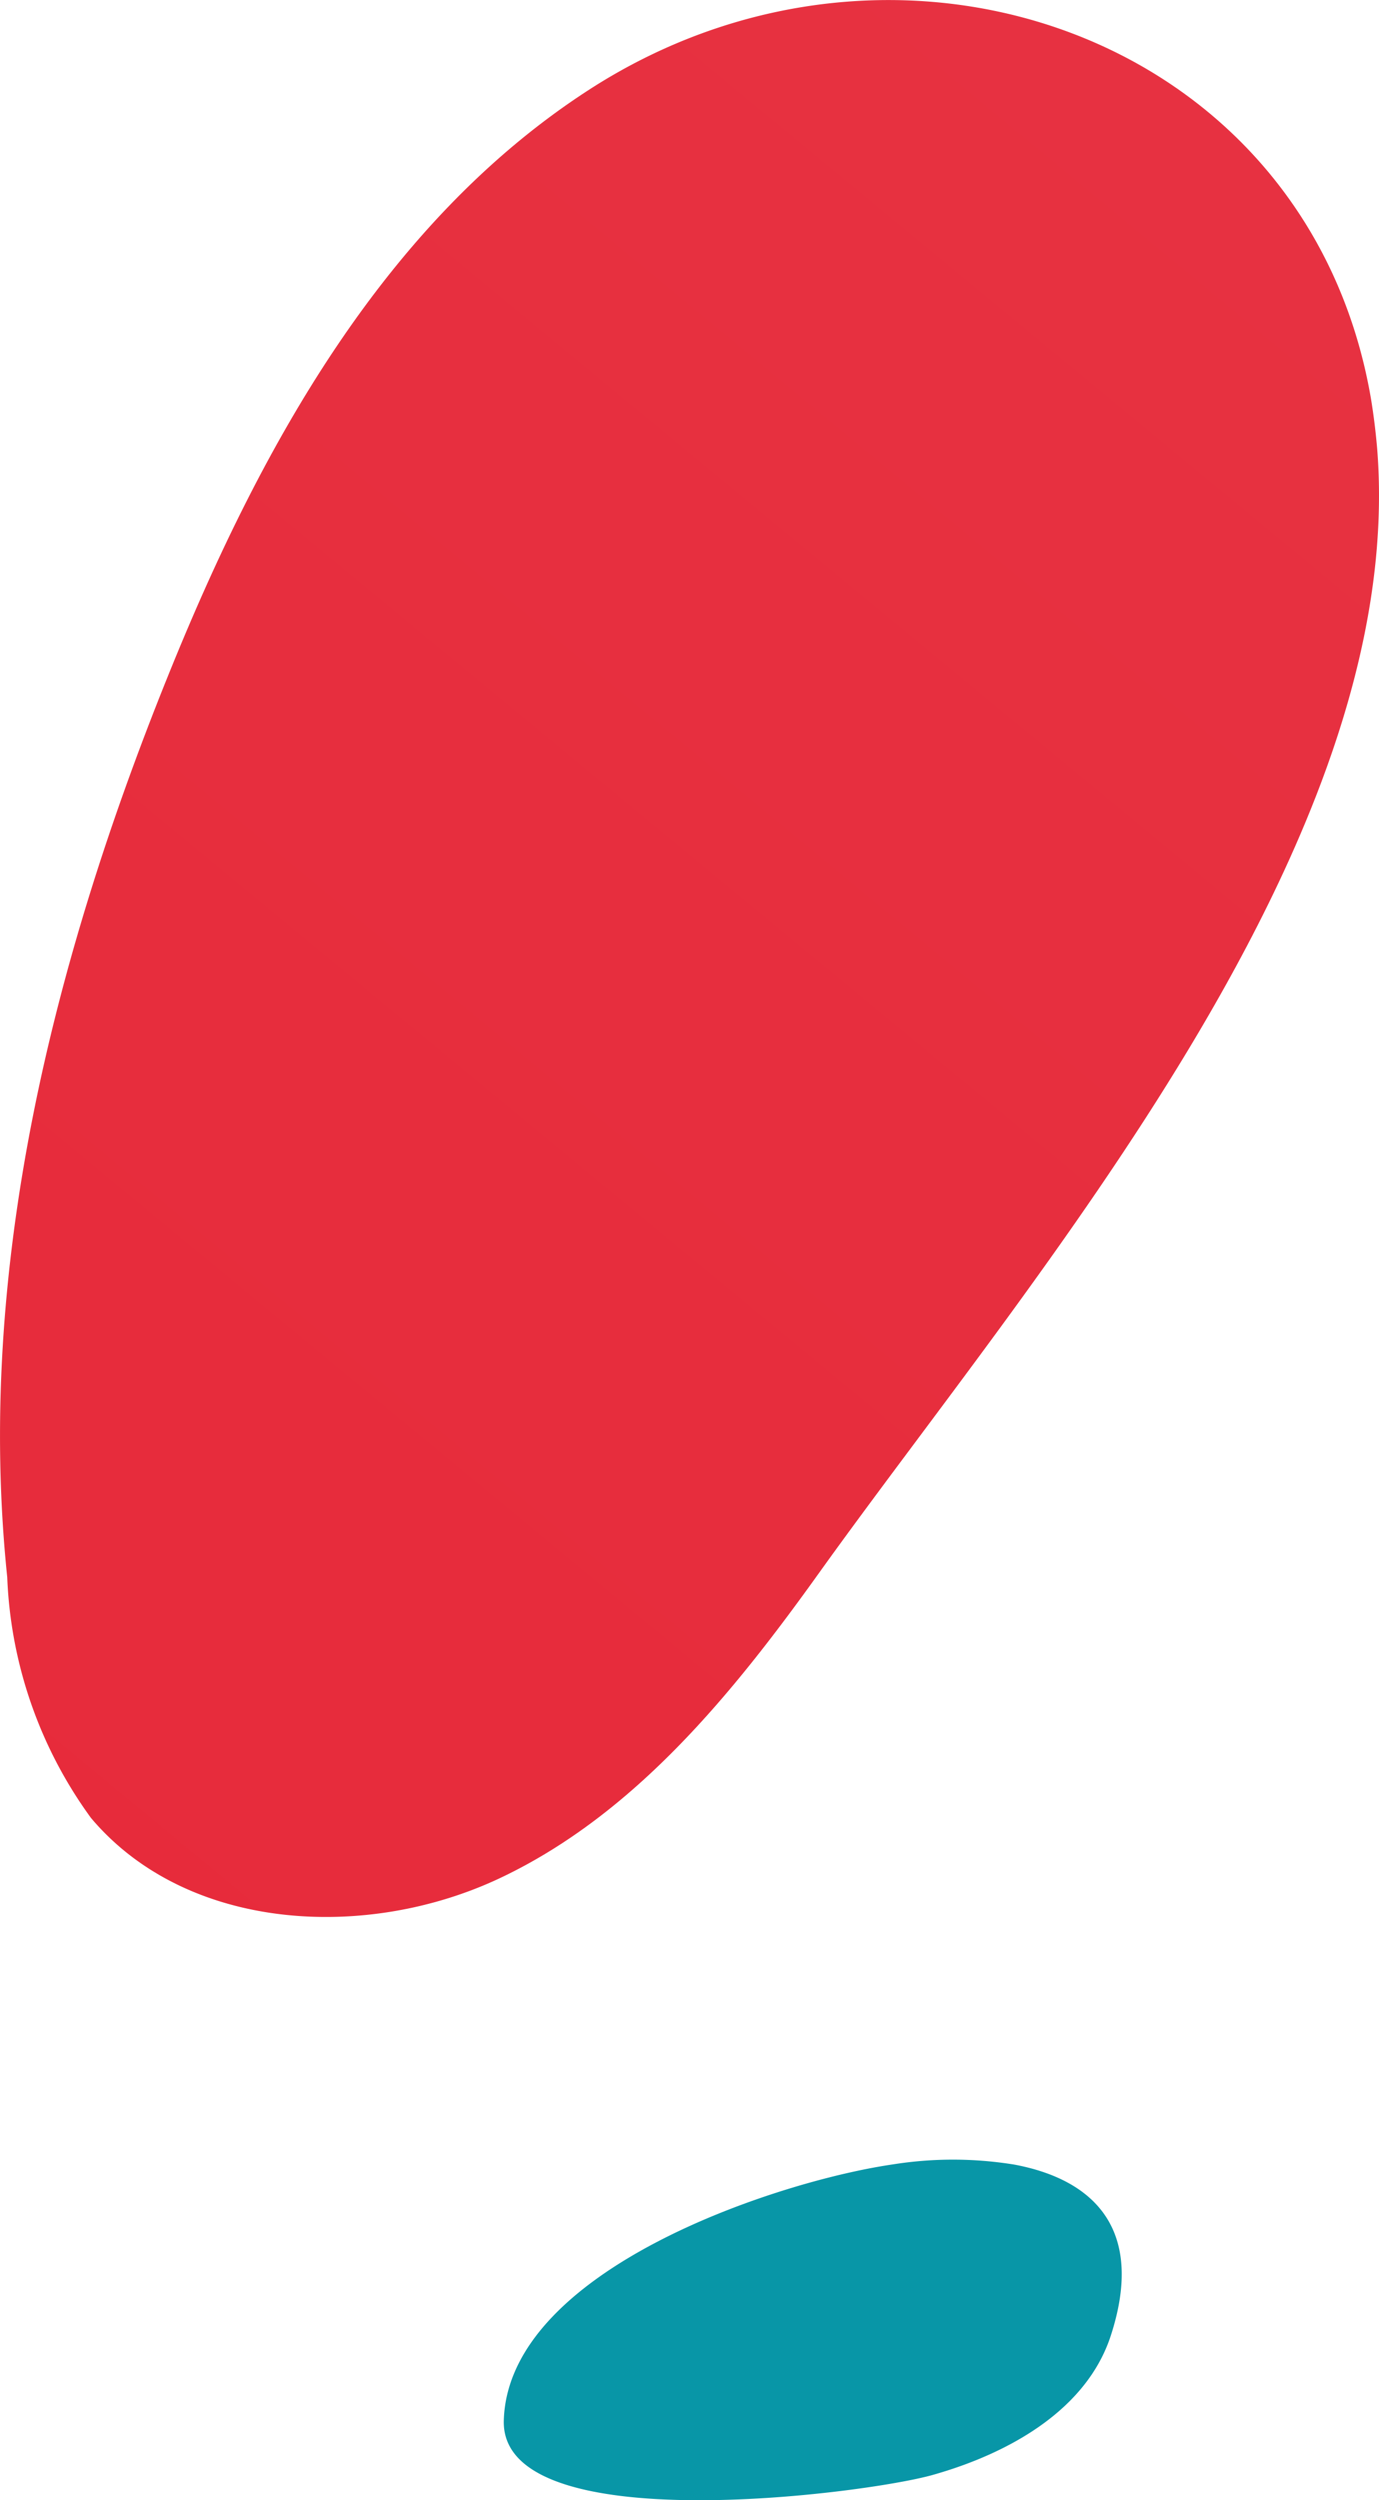 <svg xmlns="http://www.w3.org/2000/svg" xmlns:xlink="http://www.w3.org/1999/xlink" viewBox="0 0 35.288 63.934"><defs><linearGradient id="Dégradé_sans_nom_9" x1="704.637" y1="412.294" x2="925.238" y2="145.135" gradientUnits="userSpaceOnUse"><stop offset="0" stop-color="#e62535"/><stop offset="0.322" stop-color="#e72c3c"/><stop offset="0.802" stop-color="#e8414f"/><stop offset="1" stop-color="#e94b59"/></linearGradient></defs><g id="R_" data-name="R°"><path d="M806.108,299.68q.1.615.155,1.261c.791,10.088-8.8,21.088-14.278,28.732-2.213,3.09-4.713,6.169-8.148,7.8s-8.036,1.379-10.487-1.527a11.181,11.181,0,0,1-2.144-6.158c-.815-7.845,1.164-15.747,4.119-23.059,2.339-5.791,5.517-11.577,10.76-14.97C793.944,286.671,804.526,290.339,806.108,299.68Z" transform="translate(-771.021 -289.458)" style="fill:url(#Dégradé_sans_nom_9)"/><path d="M796.982,344.81a9.776,9.776,0,0,0-3.112-.006c-2.916.421-9.835,2.671-9.957,6.541-.1,3.107,9.282,1.882,10.975,1.4,1.937-.546,3.942-1.655,4.561-3.572C800.34,346.42,798.962,345.182,796.982,344.81Z" transform="translate(-771.021 -289.458)" style="fill:#0896a7"/></g></svg>